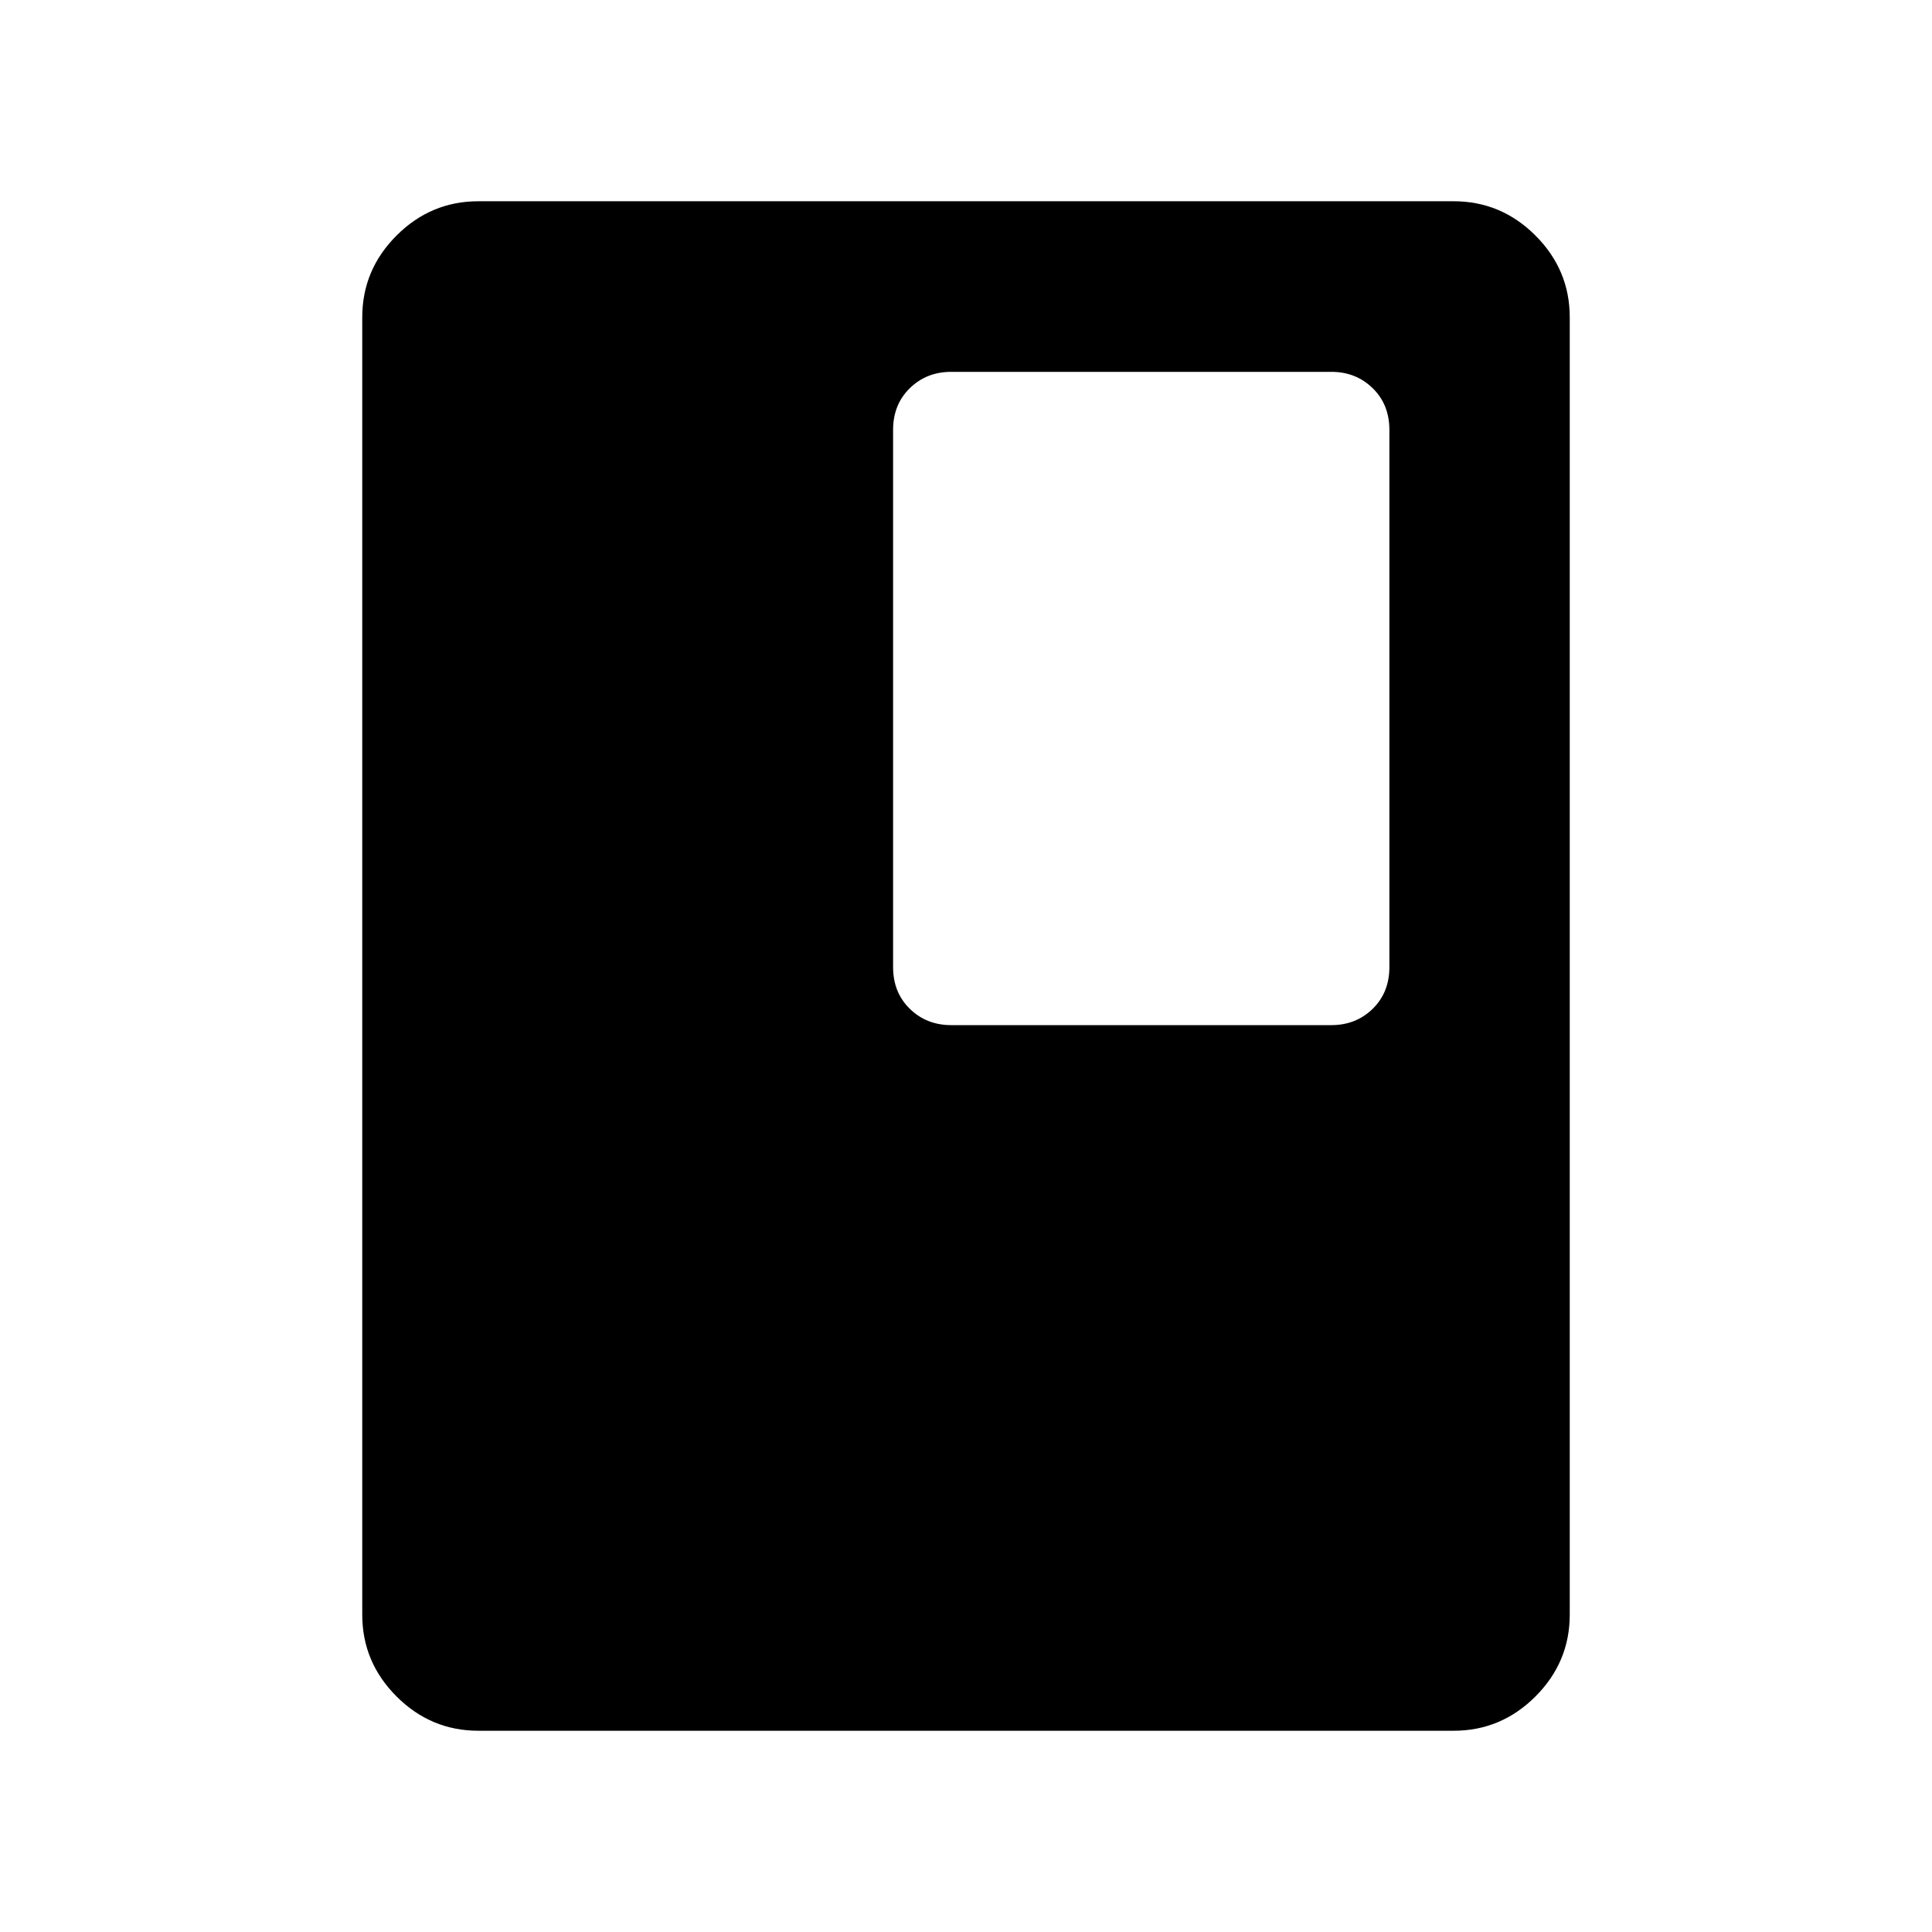 <svg xmlns="http://www.w3.org/2000/svg" width="48" height="48" viewBox="0 -960 960 960"><path d="M780-157.69q0 23.61-17.04 40.65T722.31-100H237.69q-23.61 0-40.65-17.04T180-157.69v-644.62q0-23.61 17.04-40.65T237.69-860h484.62q23.61 0 40.65 17.04T780-802.31v644.62Zm-89.62-321.77v-266.92q0-12.62-8.3-20.73-8.31-8.12-20.54-8.12H472.62q-12.23 0-20.54 8.12-8.31 8.11-8.31 20.73v266.92q0 12.61 8.31 20.73 8.31 8.11 20.54 8.11h188.92q12.23 0 20.54-8.11 8.3-8.12 8.3-20.73Z"/></svg>